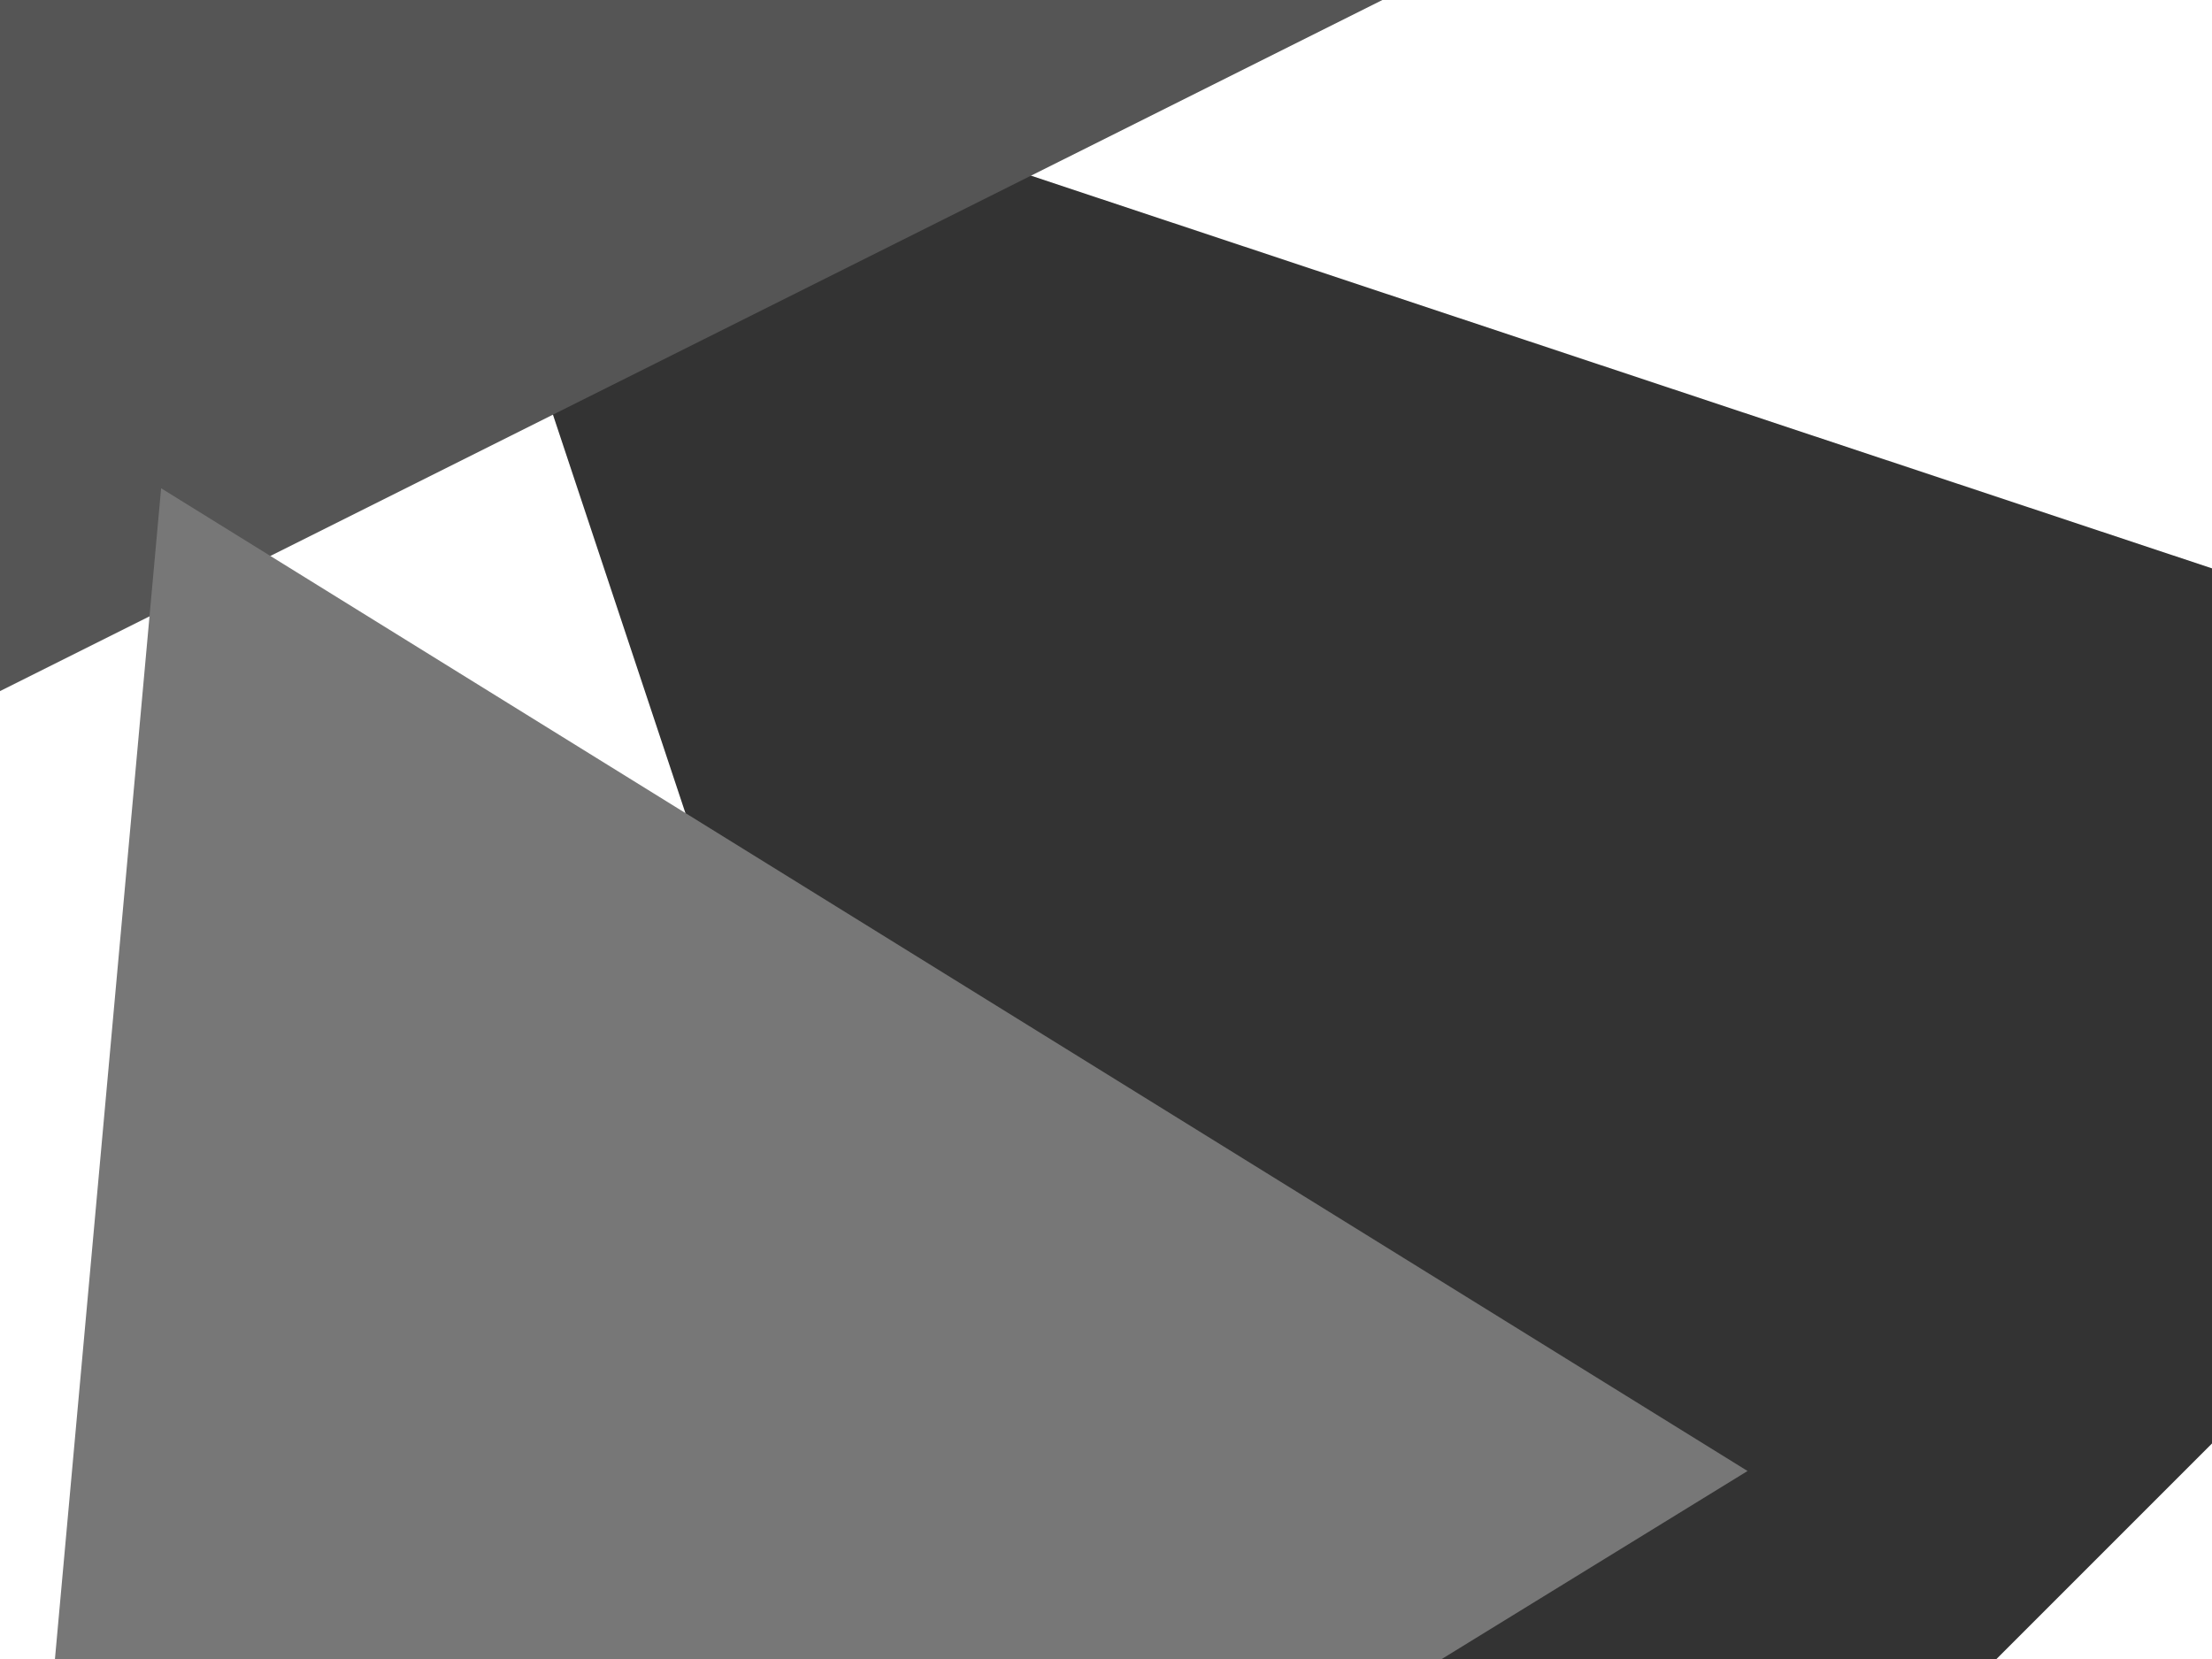 <?xml version="1.0" encoding="UTF-8"?>
<!DOCTYPE svg PUBLIC "-//W3C//DTD SVG 1.1 Tiny//EN" "http://www.w3.org/Graphics/SVG/1.1/DTD/svg11-tiny.dtd">
<svg version="1.1" baseProfile="tiny" xmlns="http://www.w3.org/2000/svg" xmlns:xlink="http://www.w3.org/1999/xlink" id="header-background-svg-root" width="1024" height="768" viewBox="0 0 1024 768">
    <path d="M0.014,331.486l1075-538.5v1077Z" fill="#333" transform="rotate(45, 512, 384)"/>
    <path d="M0,0.015l460.923,921.97H-460.923Z" fill="#555" transform="rotate(90, 512, 384)"/>
    <path d="M1449.99,187.736L709.6,804.994,511.985-35.994Z" fill="#777" transform="rotate(135, 512, 384)"/>
</svg>
